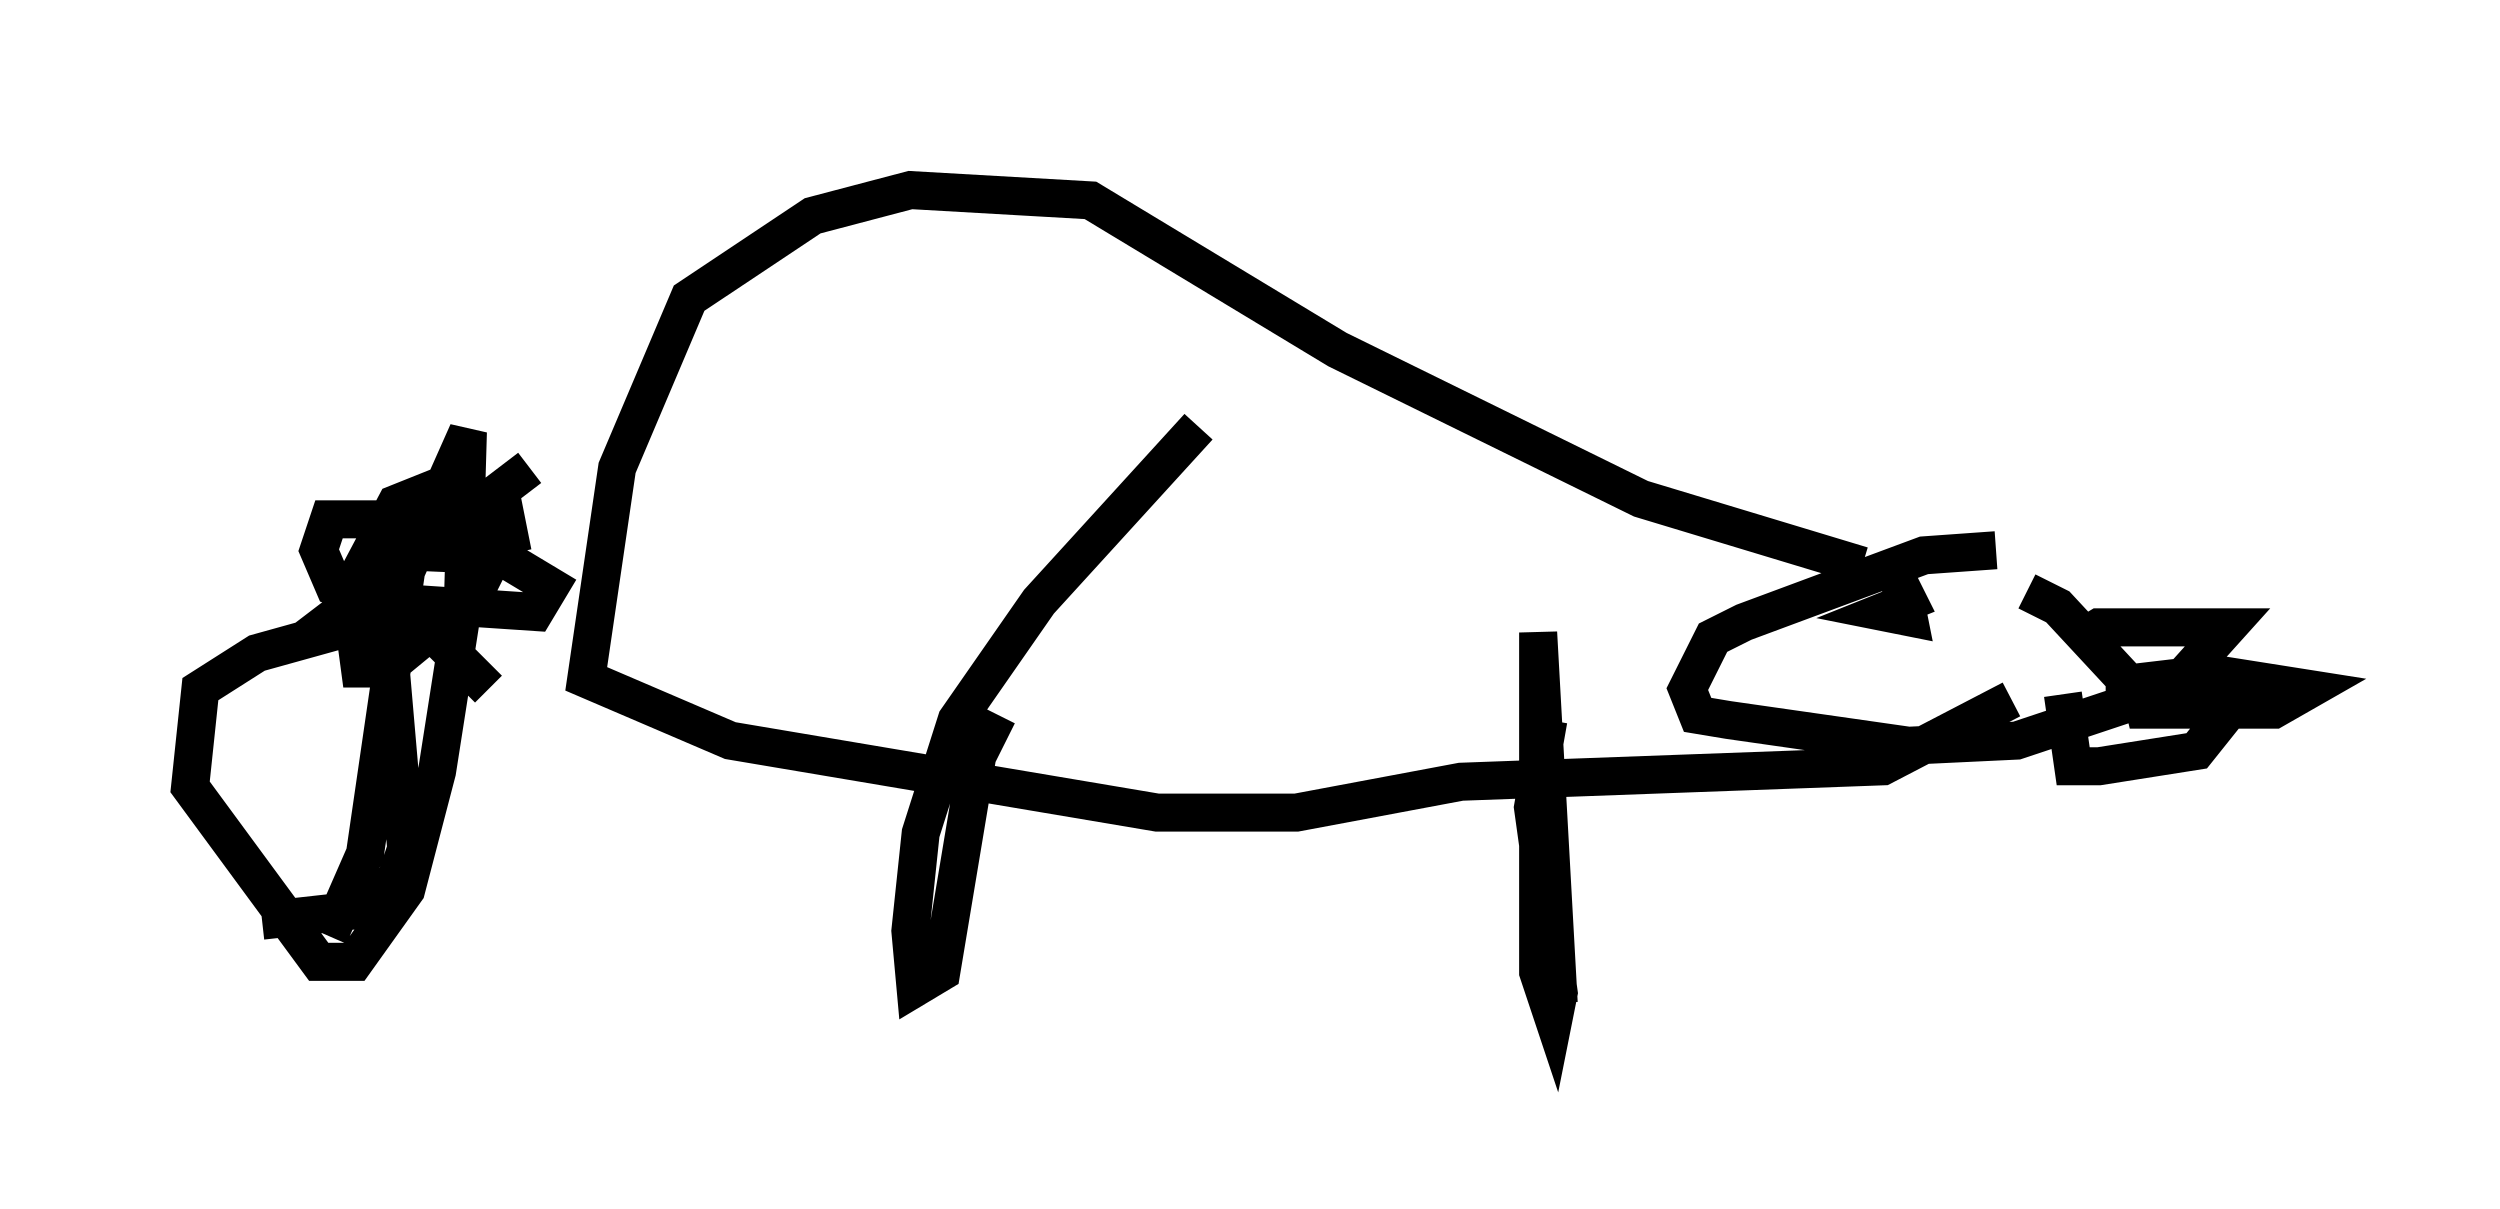 <?xml version="1.0" encoding="utf-8" ?>
<svg baseProfile="full" height="31.786" version="1.1" width="65.75" xmlns="http://www.w3.org/2000/svg" xmlns:ev="http://www.w3.org/2001/xml-events" xmlns:xlink="http://www.w3.org/1999/xlink"><defs /><rect fill="white" height="31.786" width="65.75" x="0" y="0" /><path d="M51.955, 15.825 m1.353, -0.271 l0.812, 0.406 1.759, 1.894 l0.0, 0.677 -2.842, 0.947 l-2.842, 0.135 -4.736, -0.677 l-0.812, -0.135 -0.271, -0.677 l0.677, -1.353 0.812, -0.406 l4.736, -1.759 1.894, -0.135 m-3.518, 0.406 l-5.819, -1.759 -7.984, -3.924 l-6.495, -3.924 -4.736, -0.271 l-2.571, 0.677 -3.248, 2.165 l-1.894, 4.465 -0.812, 5.548 l3.789, 1.624 11.231, 1.894 l3.654, 0.0 4.33, -0.812 l11.096, -0.406 3.383, -1.759 m-2.842, -2.842 l0.135, 0.677 -0.677, -0.135 l0.677, -0.271 -0.406, -0.812 m4.736, 1.894 l0.677, -0.406 3.383, 0.0 l-1.218, 1.353 -1.488, 0.135 l2.3, -0.271 2.571, 0.406 l-0.947, 0.541 -3.789, 0.0 l1.083, -0.541 1.218, 0.947 l-0.541, 0.677 -2.571, 0.406 l-0.677, 0.0 -0.271, -1.894 m-28.011, 0.541 l-0.541, 1.083 -0.947, 5.683 l-0.677, 0.406 -0.135, -1.488 l0.271, -2.571 0.947, -2.977 l2.165, -3.112 4.195, -4.601 m9.202, 7.713 l-0.406, 2.3 0.677, 4.871 l-0.135, 0.677 -0.406, -1.218 l0.0, -8.931 0.541, 9.743 m-27.063, -14.073 l-5.142, 3.924 2.842, 0.271 l0.812, -0.677 0.406, -3.112 l0.0, 2.165 -0.406, 0.812 l-2.3, 1.894 -0.677, 0.0 l-0.271, -2.03 1.218, -2.3 l1.353, -0.541 1.488, 0.677 l0.135, 0.677 -1.218, 0.271 l-1.624, -0.677 -1.894, 0.0 l-0.271, 0.812 0.406, 0.947 l1.218, 0.406 4.059, 0.271 l0.406, -0.677 -1.353, -0.812 l-3.112, -0.135 0.677, 7.848 l-0.271, 0.812 -1.083, 0.812 l-2.436, 0.271 m1.759, 0.406 l0.947, -2.165 1.083, -7.442 l1.624, -3.654 -0.135, 4.601 l-0.677, 4.33 -0.812, 3.112 l-1.353, 1.894 -0.947, 0.0 l-3.383, -4.601 0.271, -2.571 l1.488, -0.947 2.436, -0.677 l2.3, 0.271 1.353, 1.353 " fill="none" stroke="black" stroke-width="1" /></svg>